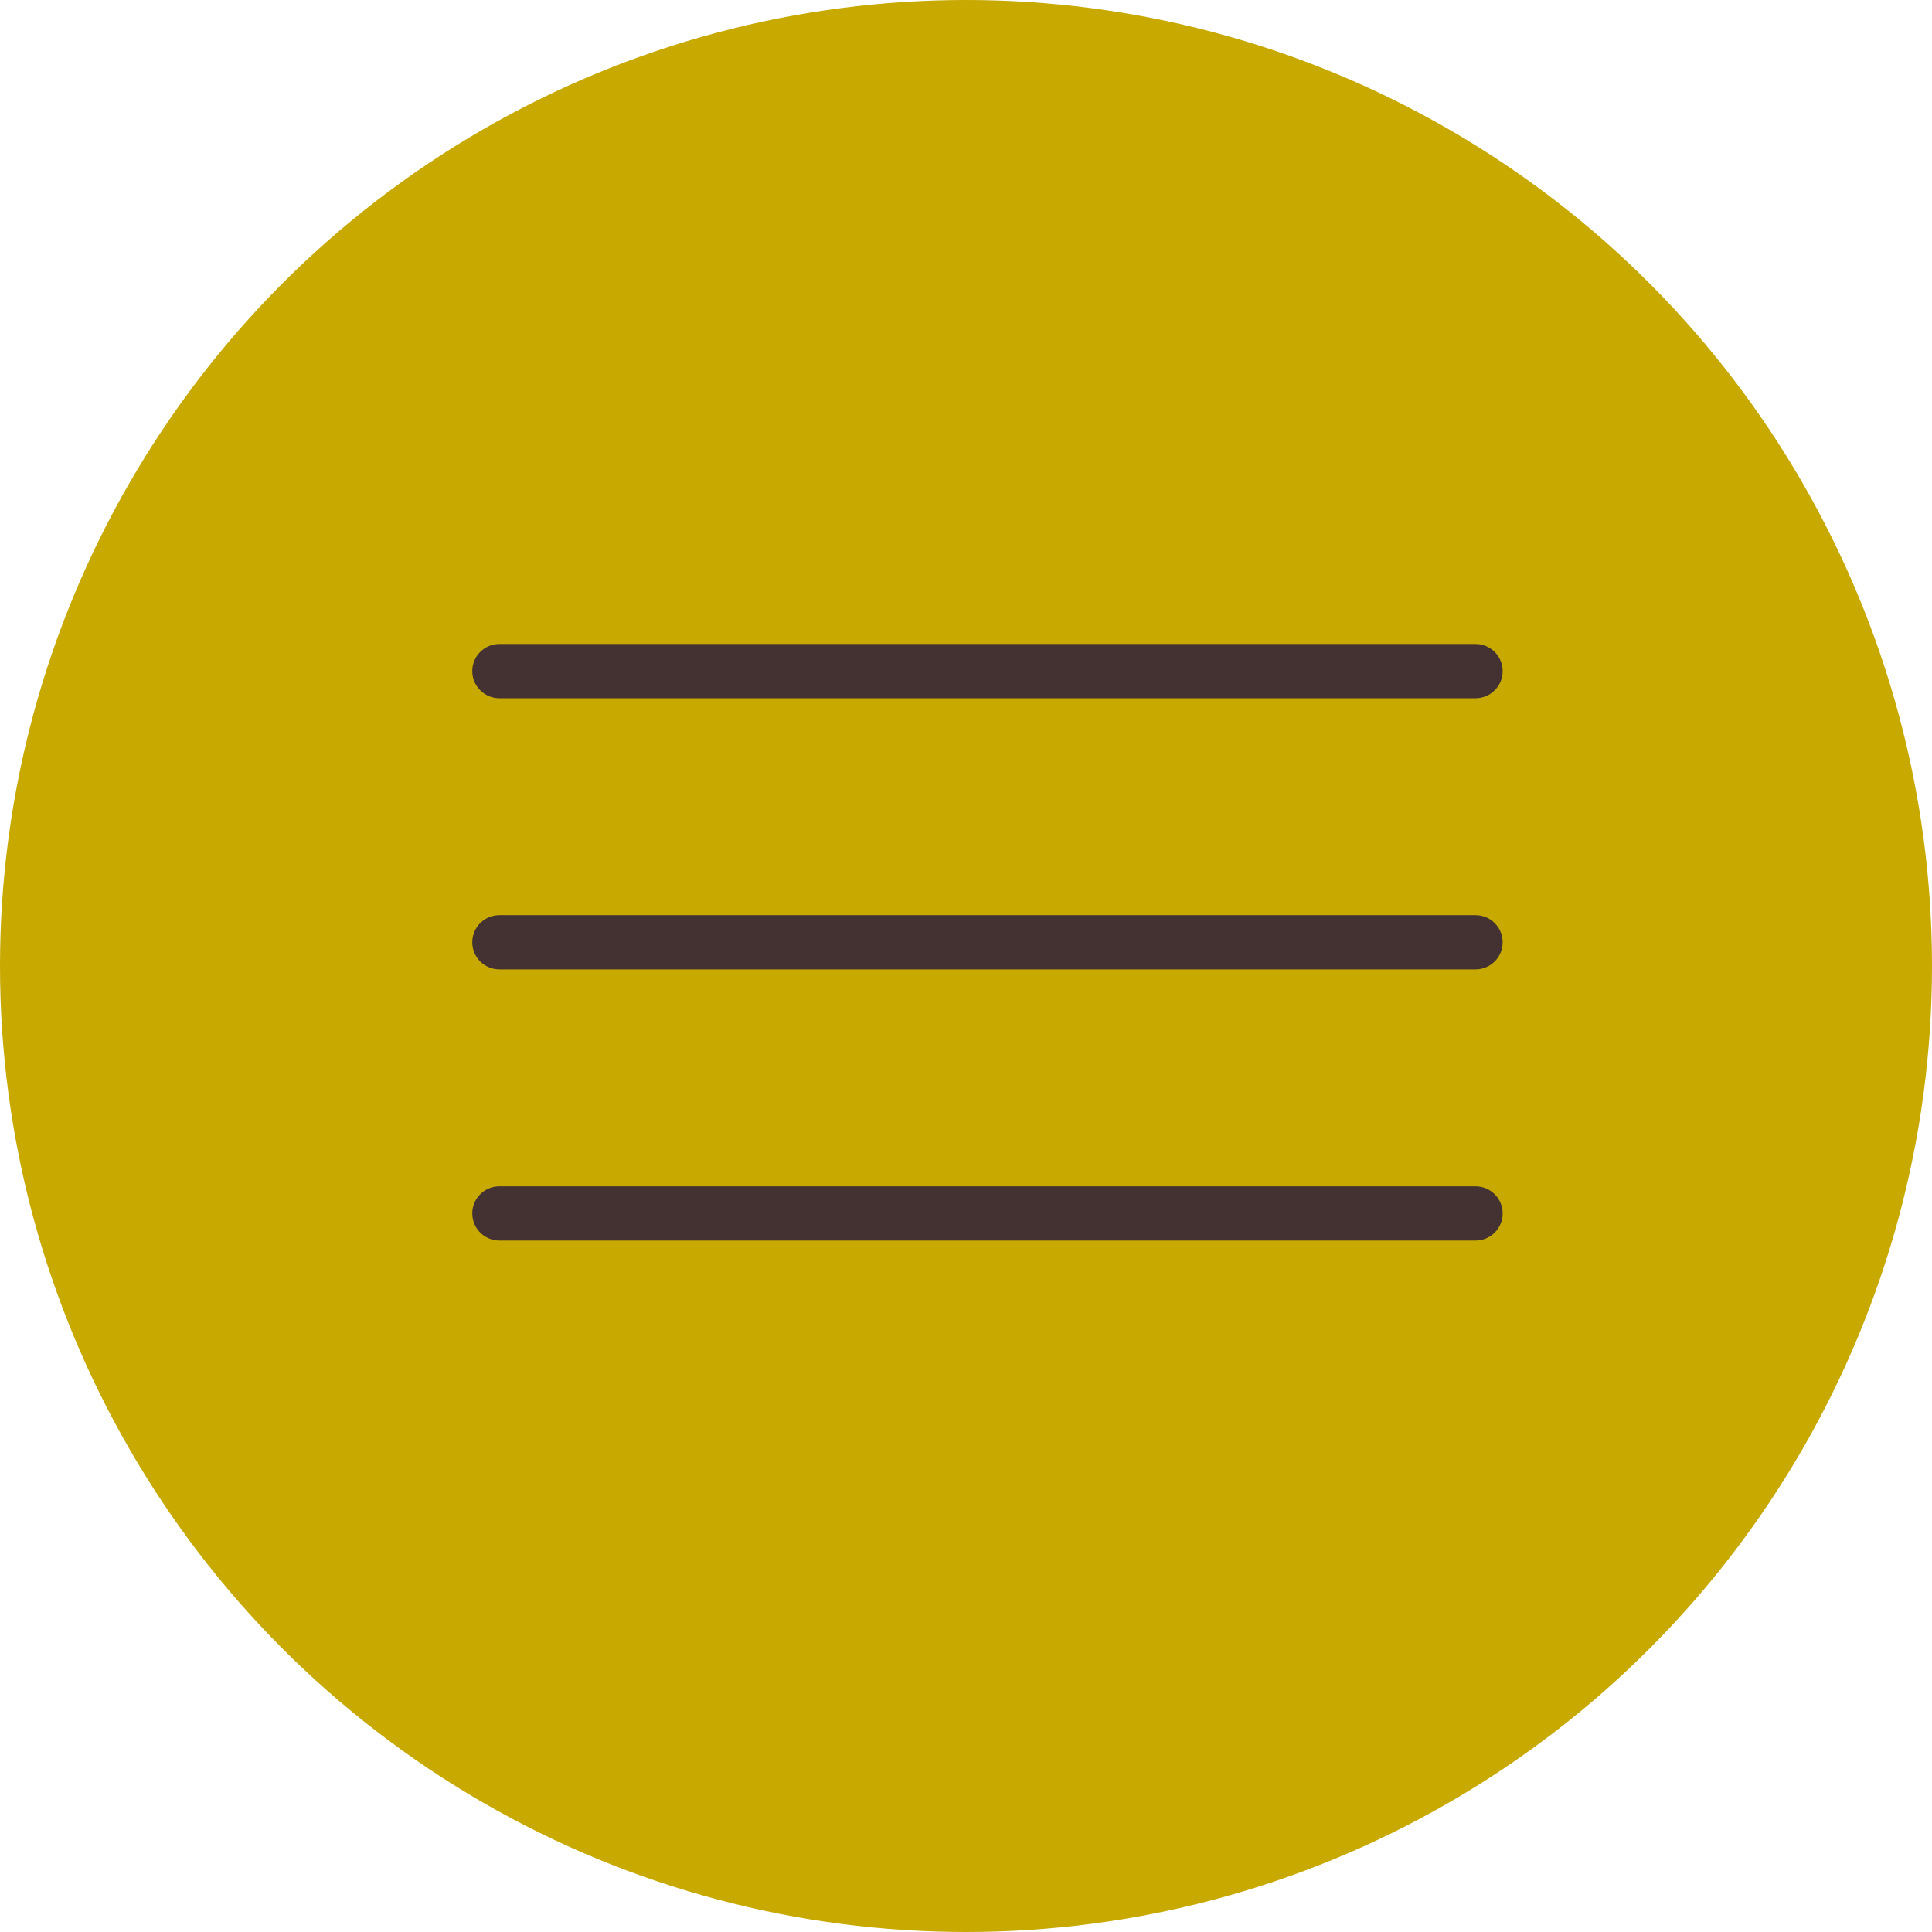 <svg width="45" height="45" viewBox="0 0 45 45" fill="none" xmlns="http://www.w3.org/2000/svg">
<circle cx="22.5" cy="22.5" r="22.5" fill="#C7A900"/>
<path d="M11.632 16.263C11.283 16.263 11 15.98 11 15.632C11 15.283 11.283 15 11.632 15H34.368C34.717 15 35 15.283 35 15.632C35 15.98 34.717 16.263 34.368 16.263H11.632Z" fill="#443232"/>
<path d="M11.632 22.579C11.283 22.579 11 22.296 11 21.947C11 21.599 11.283 21.316 11.632 21.316H34.368C34.717 21.316 35 21.599 35 21.947C35 22.296 34.717 22.579 34.368 22.579H11.632Z" fill="#443232"/>
<path d="M11.632 28.895C11.283 28.895 11 28.612 11 28.263C11 27.915 11.283 27.632 11.632 27.632H34.368C34.717 27.632 35 27.915 35 28.263C35 28.612 34.717 28.895 34.368 28.895H11.632Z" fill="#443232"/>
</svg>
